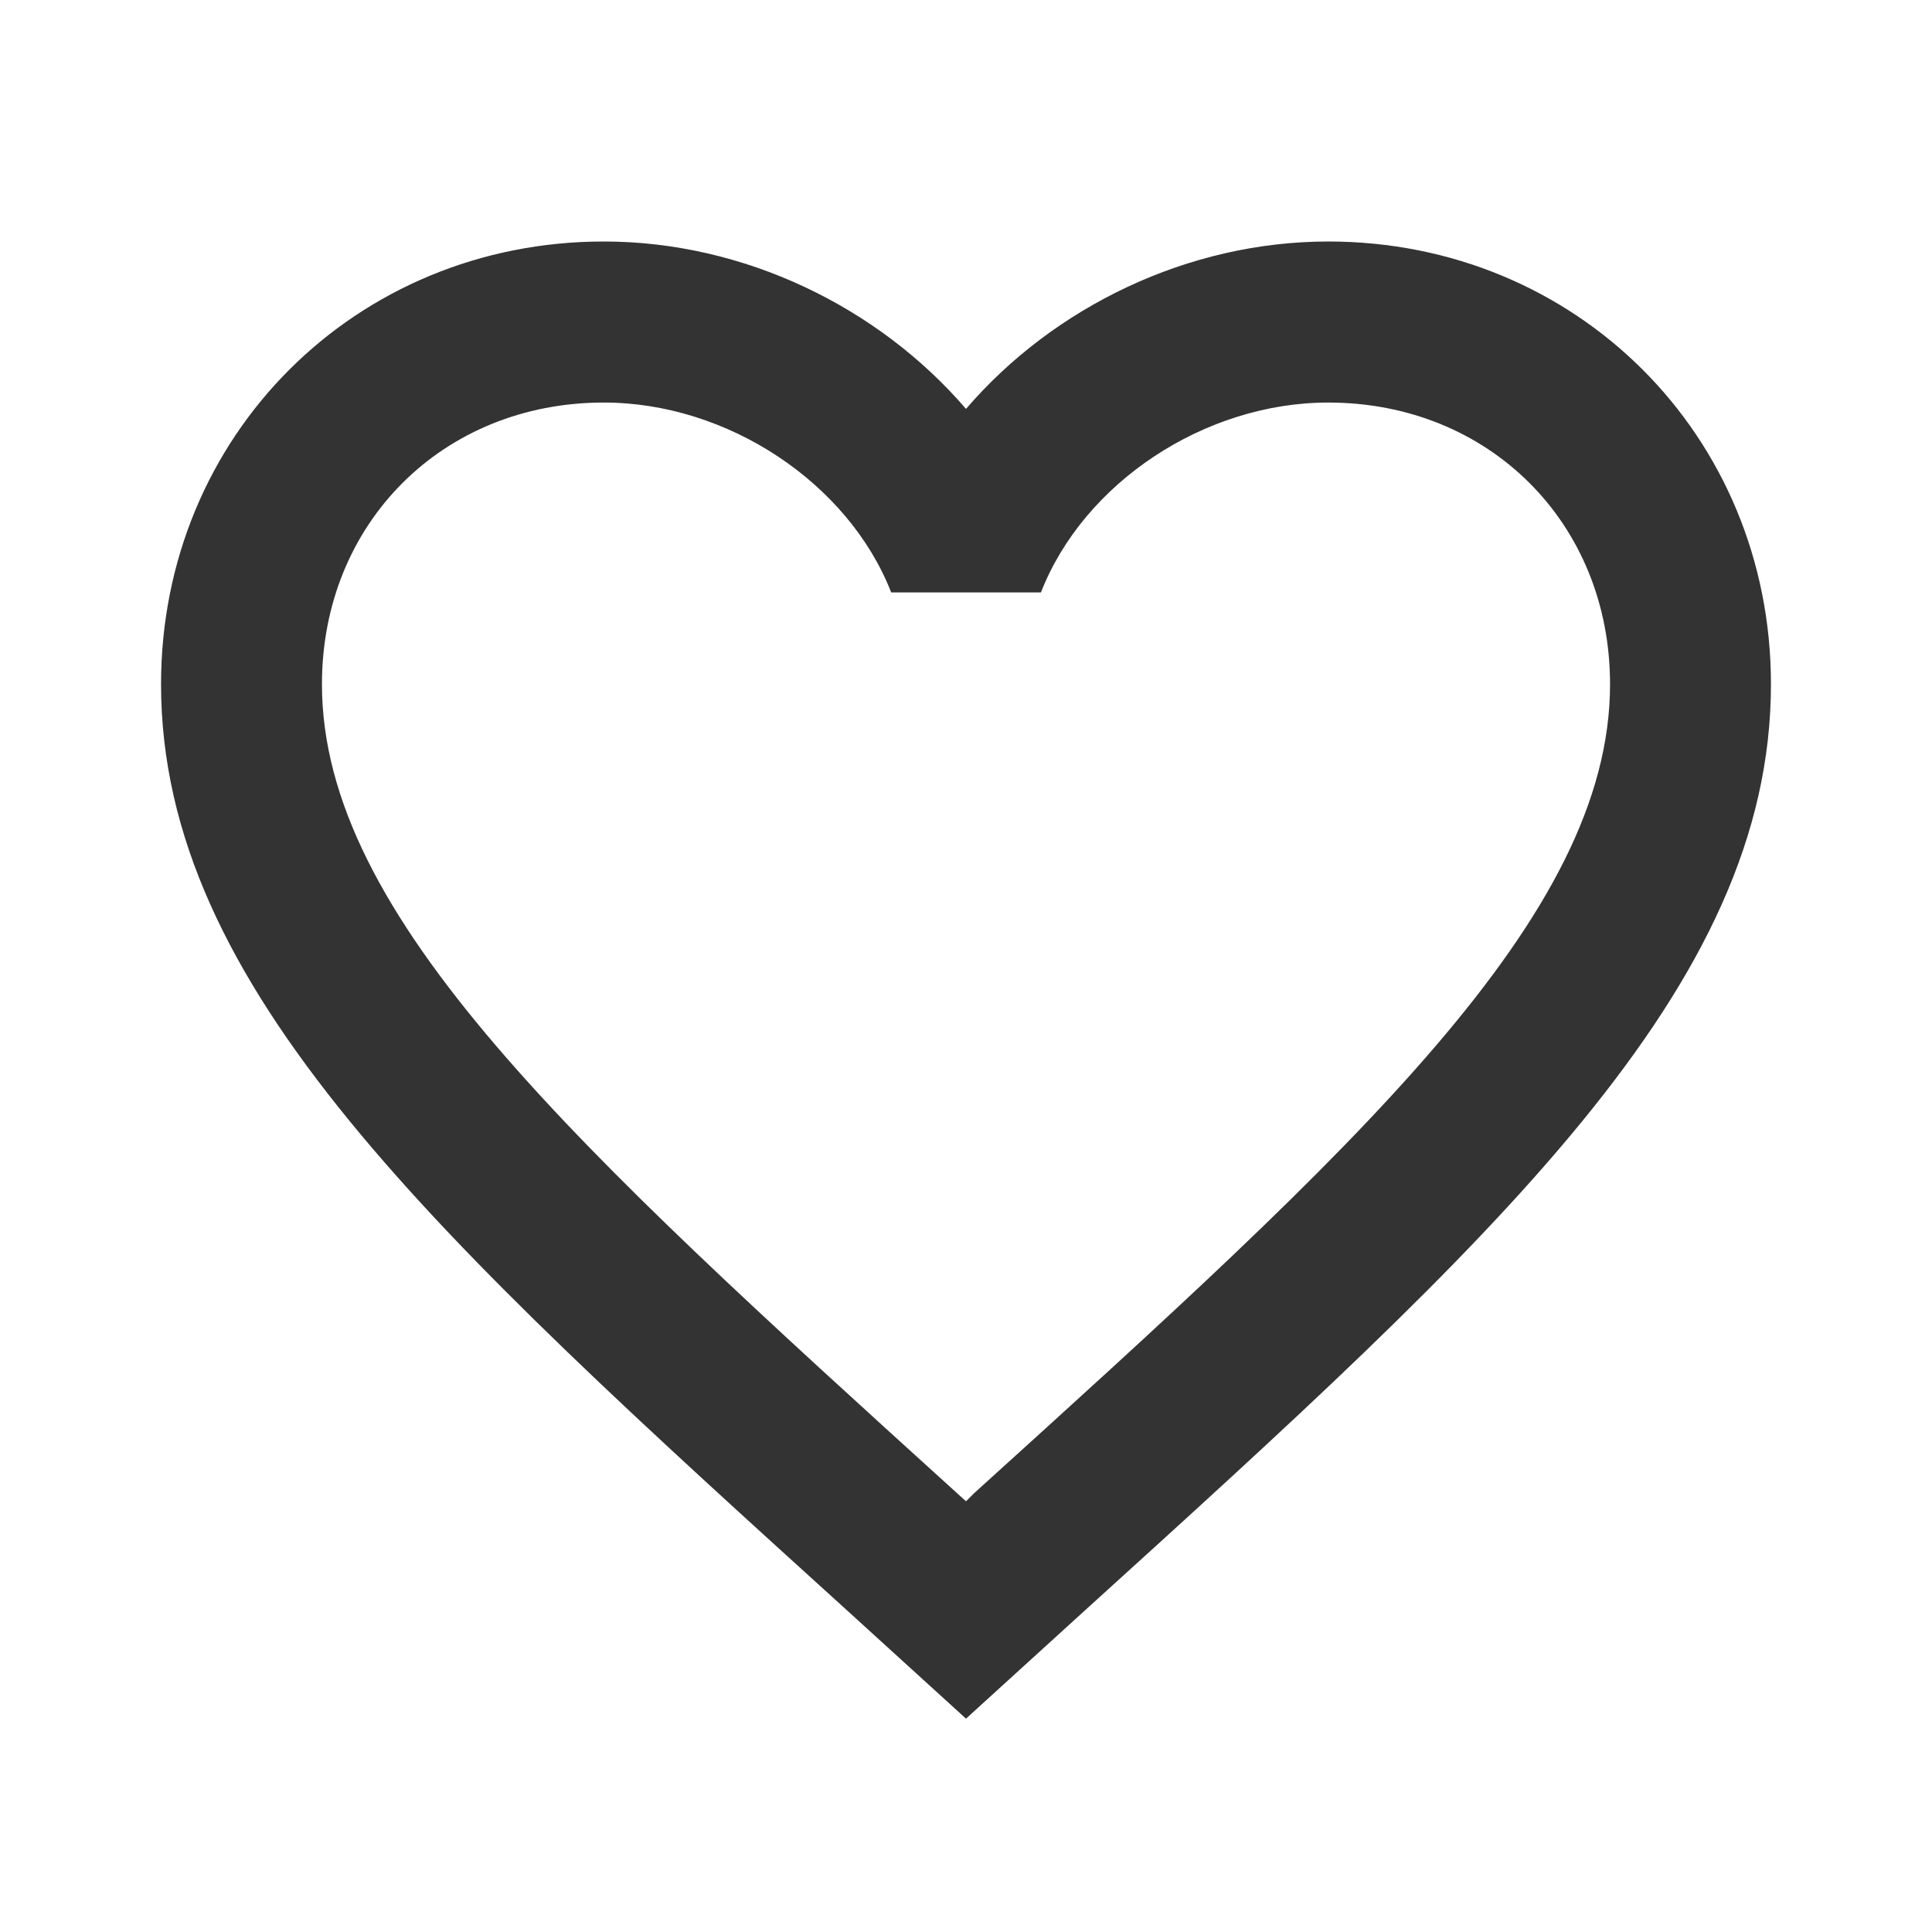 <svg width="14" height="14" viewBox="0 0 14 14" fill="none" xmlns="http://www.w3.org/2000/svg">
  <path d="M7.058 10.821L7 10.879L6.936 10.821C4.165 8.307 2.333 6.644 2.333 4.958C2.333 3.792 3.208 2.917 4.375 2.917C5.273 2.917 6.148 3.5 6.458 4.293H7.543C7.852 3.5 8.727 2.917 9.625 2.917C10.792 2.917 11.667 3.792 11.667 4.958C11.667 6.644 9.835 8.307 7.058 10.821ZM9.625 1.75C8.61 1.75 7.636 2.223 7 2.963C6.364 2.223 5.39 1.75 4.375 1.75C2.578 1.75 1.167 3.156 1.167 4.958C1.167 7.157 3.15 8.96 6.154 11.684L7 12.454L7.846 11.684C10.85 8.96 12.833 7.157 12.833 4.958C12.833 3.156 11.422 1.75 9.625 1.75Z" fill="black" fill-opacity="0.8"/>
</svg>
